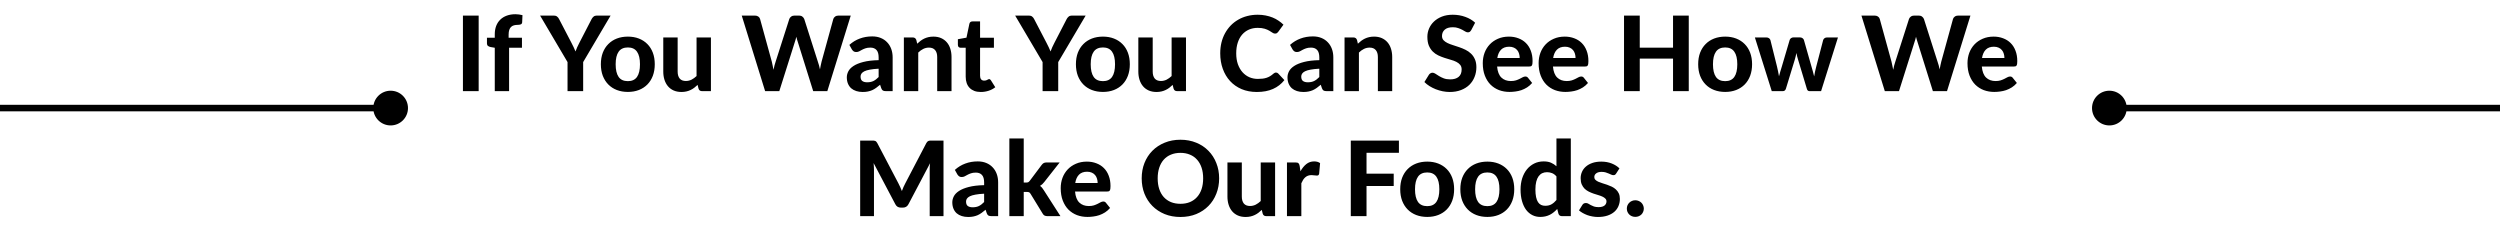 <svg width="1920" height="177" viewBox="0 0 1920 177" fill="none" xmlns="http://www.w3.org/2000/svg">
<g filter="url(#filter0_d_0_1)">
<path d="M367.613 66H355.533V7.96H367.613V66ZM379.982 66V32.68L376.782 32.12C375.955 31.96 375.275 31.667 374.742 31.24C374.235 30.813 373.982 30.2 373.982 29.4V25H379.982V22.28C379.982 19.933 380.342 17.813 381.062 15.92C381.809 14 382.862 12.387 384.222 11.08C385.582 9.747 387.249 8.72 389.222 8C391.195 7.28 393.422 6.92 395.902 6.92C396.862 6.92 397.769 6.987 398.622 7.12C399.502 7.227 400.382 7.4 401.262 7.64L401.022 13.08C400.969 13.907 400.609 14.453 399.942 14.72C399.302 14.96 398.582 15.08 397.782 15.08C396.662 15.08 395.649 15.2 394.742 15.44C393.862 15.68 393.115 16.093 392.502 16.68C391.889 17.24 391.422 18.013 391.102 19C390.782 19.96 390.622 21.16 390.622 22.6V25H400.862V32.68H390.982V66H379.982ZM447.867 43.68V66H435.867V43.68L414.787 7.96H425.347C426.387 7.96 427.214 8.213 427.827 8.72C428.467 9.2 428.974 9.827 429.347 10.6L438.867 28.88C439.507 30.107 440.08 31.253 440.587 32.32C441.12 33.387 441.587 34.453 441.987 35.52C442.36 34.453 442.787 33.387 443.267 32.32C443.774 31.227 444.334 30.08 444.947 28.88L454.387 10.6C454.707 9.96 455.187 9.36 455.827 8.8C456.467 8.24 457.294 7.96 458.307 7.96H468.947L447.867 43.68ZM482.223 24.12C485.316 24.12 488.129 24.613 490.663 25.6C493.196 26.587 495.369 28 497.183 29.84C498.996 31.653 500.396 33.867 501.383 36.48C502.369 39.093 502.863 42.04 502.863 45.32C502.863 48.6 502.369 51.56 501.383 54.2C500.396 56.813 498.996 59.04 497.183 60.88C495.369 62.72 493.196 64.133 490.663 65.12C488.129 66.107 485.316 66.6 482.223 66.6C479.103 66.6 476.263 66.107 473.703 65.12C471.169 64.133 468.996 62.72 467.183 60.88C465.369 59.04 463.956 56.813 462.943 54.2C461.956 51.56 461.463 48.6 461.463 45.32C461.463 42.04 461.956 39.093 462.943 36.48C463.956 33.867 465.369 31.653 467.183 29.84C468.996 28 471.169 26.587 473.703 25.6C476.263 24.613 479.103 24.12 482.223 24.12ZM482.223 58.32C485.369 58.32 487.703 57.24 489.223 55.08C490.743 52.893 491.503 49.653 491.503 45.36C491.503 41.093 490.743 37.88 489.223 35.72C487.703 33.533 485.369 32.44 482.223 32.44C478.996 32.44 476.623 33.533 475.103 35.72C473.583 37.88 472.823 41.093 472.823 45.36C472.823 49.653 473.583 52.893 475.103 55.08C476.623 57.24 478.996 58.32 482.223 58.32ZM545.994 24.76V66H539.194C537.781 66 536.874 65.36 536.474 64.08L535.754 61.2C534.928 62 534.074 62.733 533.194 63.4C532.314 64.067 531.368 64.64 530.354 65.12C529.368 65.6 528.288 65.973 527.114 66.24C525.968 66.507 524.714 66.64 523.354 66.64C521.114 66.64 519.114 66.253 517.354 65.48C515.621 64.707 514.168 63.627 512.994 62.24C511.821 60.853 510.928 59.2 510.314 57.28C509.701 55.36 509.394 53.253 509.394 50.96V24.76H520.434V50.96C520.434 53.253 520.954 55.04 521.994 56.32C523.061 57.573 524.634 58.2 526.714 58.2C528.261 58.2 529.714 57.867 531.074 57.2C532.434 56.507 533.728 55.573 534.954 54.4V24.76H545.994ZM653.379 7.96L635.379 66H624.539L612.659 28.04C612.472 27.507 612.285 26.92 612.099 26.28C611.912 25.64 611.739 24.96 611.579 24.24C611.419 24.96 611.245 25.64 611.059 26.28C610.872 26.92 610.685 27.507 610.499 28.04L598.499 66H587.619L569.659 7.96H579.739C580.779 7.96 581.645 8.2 582.339 8.68C583.059 9.16 583.525 9.8 583.739 10.6L592.739 43.32C592.952 44.227 593.165 45.213 593.379 46.28C593.619 47.32 593.845 48.427 594.059 49.6C594.299 48.4 594.552 47.28 594.819 46.24C595.085 45.2 595.379 44.227 595.699 43.32L606.179 10.6C606.392 9.933 606.845 9.333 607.539 8.8C608.259 8.24 609.125 7.96 610.139 7.96H613.659C614.699 7.96 615.539 8.213 616.179 8.72C616.845 9.2 617.339 9.827 617.659 10.6L628.099 43.32C628.419 44.173 628.712 45.107 628.979 46.12C629.245 47.107 629.499 48.16 629.739 49.28C629.952 48.16 630.152 47.107 630.339 46.12C630.552 45.107 630.765 44.173 630.979 43.32L639.979 10.6C640.165 9.907 640.619 9.293 641.339 8.76C642.059 8.227 642.925 7.96 643.939 7.96H653.379ZM674.792 48.76C672.099 48.893 669.859 49.133 668.072 49.48C666.285 49.8 664.859 50.227 663.792 50.76C662.752 51.293 662.005 51.907 661.552 52.6C661.125 53.267 660.912 54 660.912 54.8C660.912 56.4 661.352 57.533 662.232 58.2C663.139 58.867 664.392 59.2 665.992 59.2C667.832 59.2 669.419 58.88 670.752 58.24C672.112 57.573 673.459 56.547 674.792 55.16V48.76ZM652.312 30.48C654.739 28.293 657.419 26.667 660.352 25.6C663.285 24.507 666.459 23.96 669.872 23.96C672.325 23.96 674.512 24.36 676.432 25.16C678.379 25.96 680.019 27.08 681.352 28.52C682.712 29.933 683.752 31.627 684.472 33.6C685.192 35.573 685.552 37.733 685.552 40.08V66H680.512C679.472 66 678.672 65.853 678.112 65.56C677.579 65.267 677.139 64.653 676.792 63.72L675.912 61.08C674.872 61.987 673.859 62.787 672.872 63.48C671.912 64.173 670.912 64.76 669.872 65.24C668.832 65.693 667.712 66.04 666.512 66.28C665.339 66.52 664.019 66.64 662.552 66.64C660.739 66.64 659.085 66.4 657.592 65.92C656.099 65.44 654.805 64.733 653.712 63.8C652.645 62.84 651.819 61.653 651.232 60.24C650.645 58.827 650.352 57.2 650.352 55.36C650.352 53.84 650.739 52.32 651.512 50.8C652.285 49.28 653.605 47.907 655.472 46.68C657.365 45.427 659.872 44.4 662.992 43.6C666.139 42.773 670.072 42.307 674.792 42.2V40.08C674.792 37.493 674.245 35.6 673.152 34.4C672.059 33.173 670.485 32.56 668.432 32.56C666.912 32.56 665.645 32.747 664.632 33.12C663.619 33.467 662.725 33.853 661.952 34.28C661.205 34.68 660.499 35.067 659.832 35.44C659.165 35.787 658.392 35.96 657.512 35.96C656.739 35.96 656.085 35.773 655.552 35.4C655.045 35 654.619 34.533 654.272 34L652.312 30.48ZM704.409 29.56C705.236 28.76 706.089 28.027 706.969 27.36C707.876 26.693 708.823 26.12 709.809 25.64C710.823 25.16 711.903 24.787 713.049 24.52C714.223 24.253 715.489 24.12 716.849 24.12C719.089 24.12 721.076 24.507 722.809 25.28C724.543 26.053 725.996 27.133 727.169 28.52C728.369 29.907 729.263 31.56 729.849 33.48C730.463 35.4 730.769 37.507 730.769 39.8V66H719.769V39.8C719.769 37.507 719.236 35.733 718.169 34.48C717.103 33.2 715.529 32.56 713.449 32.56C711.903 32.56 710.449 32.893 709.089 33.56C707.729 34.227 706.436 35.16 705.209 36.36V66H694.169V24.76H700.969C702.356 24.76 703.276 25.4 703.729 26.68L704.409 29.56ZM753.253 66.64C751.386 66.64 749.733 66.373 748.293 65.84C746.853 65.28 745.64 64.493 744.653 63.48C743.666 62.467 742.92 61.24 742.413 59.8C741.906 58.36 741.653 56.733 741.653 54.92V32.68H737.773C737.186 32.68 736.68 32.493 736.253 32.12C735.853 31.747 735.653 31.187 735.653 30.44V26.12L742.253 24.92L744.493 14.24C744.786 13.04 745.6 12.44 746.933 12.44H752.693V25H763.333V32.68H752.693V54.2C752.693 55.347 752.96 56.253 753.493 56.92C754.053 57.587 754.84 57.92 755.853 57.92C756.386 57.92 756.84 57.867 757.213 57.76C757.586 57.627 757.906 57.493 758.173 57.36C758.44 57.2 758.68 57.067 758.893 56.96C759.133 56.827 759.373 56.76 759.613 56.76C759.933 56.76 760.2 56.84 760.413 57C760.626 57.133 760.84 57.373 761.053 57.72L764.373 63C762.853 64.2 761.133 65.107 759.213 65.72C757.293 66.333 755.306 66.64 753.253 66.64ZM812.711 43.68V66H800.711V43.68L779.631 7.96H790.191C791.231 7.96 792.057 8.213 792.671 8.72C793.311 9.2 793.817 9.827 794.191 10.6L803.711 28.88C804.351 30.107 804.924 31.253 805.431 32.32C805.964 33.387 806.431 34.453 806.831 35.52C807.204 34.453 807.631 33.387 808.111 32.32C808.617 31.227 809.177 30.08 809.791 28.88L819.231 10.6C819.551 9.96 820.031 9.36 820.671 8.8C821.311 8.24 822.137 7.96 823.151 7.96H833.791L812.711 43.68ZM847.066 24.12C850.16 24.12 852.973 24.613 855.506 25.6C858.04 26.587 860.213 28 862.026 29.84C863.84 31.653 865.24 33.867 866.226 36.48C867.213 39.093 867.706 42.04 867.706 45.32C867.706 48.6 867.213 51.56 866.226 54.2C865.24 56.813 863.84 59.04 862.026 60.88C860.213 62.72 858.04 64.133 855.506 65.12C852.973 66.107 850.16 66.6 847.066 66.6C843.946 66.6 841.106 66.107 838.546 65.12C836.013 64.133 833.84 62.72 832.026 60.88C830.213 59.04 828.8 56.813 827.786 54.2C826.8 51.56 826.306 48.6 826.306 45.32C826.306 42.04 826.8 39.093 827.786 36.48C828.8 33.867 830.213 31.653 832.026 29.84C833.84 28 836.013 26.587 838.546 25.6C841.106 24.613 843.946 24.12 847.066 24.12ZM847.066 58.32C850.213 58.32 852.546 57.24 854.066 55.08C855.586 52.893 856.346 49.653 856.346 45.36C856.346 41.093 855.586 37.88 854.066 35.72C852.546 33.533 850.213 32.44 847.066 32.44C843.84 32.44 841.466 33.533 839.946 35.72C838.426 37.88 837.666 41.093 837.666 45.36C837.666 49.653 838.426 52.893 839.946 55.08C841.466 57.24 843.84 58.32 847.066 58.32ZM910.838 24.76V66H904.038C902.625 66 901.718 65.36 901.318 64.08L900.598 61.2C899.771 62 898.918 62.733 898.038 63.4C897.158 64.067 896.211 64.64 895.198 65.12C894.211 65.6 893.131 65.973 891.958 66.24C890.811 66.507 889.558 66.64 888.198 66.64C885.958 66.64 883.958 66.253 882.198 65.48C880.465 64.707 879.011 63.627 877.838 62.24C876.665 60.853 875.771 59.2 875.158 57.28C874.545 55.36 874.238 53.253 874.238 50.96V24.76H885.278V50.96C885.278 53.253 885.798 55.04 886.838 56.32C887.905 57.573 889.478 58.2 891.558 58.2C893.105 58.2 894.558 57.867 895.918 57.2C897.278 56.507 898.571 55.573 899.798 54.4V24.76H910.838ZM979.975 51.72C980.642 51.72 981.202 51.96 981.655 52.44L986.415 57.52C984.068 60.507 981.148 62.773 977.655 64.32C974.188 65.867 970.055 66.64 965.255 66.64C960.908 66.64 957.002 65.907 953.535 64.44C950.068 62.947 947.122 60.88 944.695 58.24C942.268 55.6 940.402 52.467 939.095 48.84C937.788 45.213 937.135 41.253 937.135 36.96C937.135 34.08 937.442 31.347 938.055 28.76C938.695 26.147 939.615 23.747 940.815 21.56C942.015 19.373 943.455 17.4 945.135 15.64C946.842 13.88 948.762 12.387 950.895 11.16C953.028 9.907 955.348 8.96 957.855 8.32C960.388 7.653 963.082 7.32 965.935 7.32C968.068 7.32 970.082 7.507 971.975 7.88C973.895 8.253 975.682 8.773 977.335 9.44C978.988 10.107 980.508 10.92 981.895 11.88C983.308 12.813 984.575 13.84 985.695 14.96L981.655 20.48C981.415 20.827 981.108 21.133 980.735 21.4C980.362 21.667 979.855 21.8 979.215 21.8C978.575 21.8 977.922 21.573 977.255 21.12C976.615 20.667 975.815 20.16 974.855 19.6C973.922 19.04 972.735 18.533 971.295 18.08C969.882 17.627 968.082 17.4 965.895 17.4C963.468 17.4 961.242 17.84 959.215 18.72C957.188 19.6 955.442 20.88 953.975 22.56C952.535 24.213 951.415 26.253 950.615 28.68C949.815 31.107 949.415 33.867 949.415 36.96C949.415 40.08 949.842 42.867 950.695 45.32C951.575 47.747 952.762 49.8 954.255 51.48C955.775 53.16 957.535 54.44 959.535 55.32C961.562 56.173 963.722 56.6 966.015 56.6C967.375 56.6 968.602 56.533 969.695 56.4C970.815 56.267 971.842 56.04 972.775 55.72C973.735 55.4 974.628 54.987 975.455 54.48C976.308 53.973 977.162 53.333 978.015 52.56C978.308 52.32 978.615 52.12 978.935 51.96C979.255 51.8 979.602 51.72 979.975 51.72ZM1013.23 48.76C1010.54 48.893 1008.3 49.133 1006.51 49.48C1004.72 49.8 1003.3 50.227 1002.23 50.76C1001.19 51.293 1000.44 51.907 999.989 52.6C999.563 53.267 999.349 54 999.349 54.8C999.349 56.4 999.789 57.533 1000.67 58.2C1001.58 58.867 1002.83 59.2 1004.43 59.2C1006.27 59.2 1007.86 58.88 1009.19 58.24C1010.55 57.573 1011.9 56.547 1013.23 55.16V48.76ZM990.749 30.48C993.176 28.293 995.856 26.667 998.789 25.6C1001.72 24.507 1004.9 23.96 1008.31 23.96C1010.76 23.96 1012.95 24.36 1014.87 25.16C1016.82 25.96 1018.46 27.08 1019.79 28.52C1021.15 29.933 1022.19 31.627 1022.91 33.6C1023.63 35.573 1023.99 37.733 1023.99 40.08V66H1018.95C1017.91 66 1017.11 65.853 1016.55 65.56C1016.02 65.267 1015.58 64.653 1015.23 63.72L1014.35 61.08C1013.31 61.987 1012.3 62.787 1011.31 63.48C1010.35 64.173 1009.35 64.76 1008.31 65.24C1007.27 65.693 1006.15 66.04 1004.95 66.28C1003.78 66.52 1002.46 66.64 1000.99 66.64C999.176 66.64 997.523 66.4 996.029 65.92C994.536 65.44 993.243 64.733 992.149 63.8C991.083 62.84 990.256 61.653 989.669 60.24C989.083 58.827 988.789 57.2 988.789 55.36C988.789 53.84 989.176 52.32 989.949 50.8C990.723 49.28 992.043 47.907 993.909 46.68C995.803 45.427 998.309 44.4 1001.43 43.6C1004.58 42.773 1008.51 42.307 1013.23 42.2V40.08C1013.23 37.493 1012.68 35.6 1011.59 34.4C1010.5 33.173 1008.92 32.56 1006.87 32.56C1005.35 32.56 1004.08 32.747 1003.07 33.12C1002.06 33.467 1001.16 33.853 1000.39 34.28C999.643 34.68 998.936 35.067 998.269 35.44C997.603 35.787 996.829 35.96 995.949 35.96C995.176 35.96 994.523 35.773 993.989 35.4C993.483 35 993.056 34.533 992.709 34L990.749 30.48ZM1042.85 29.56C1043.67 28.76 1044.53 28.027 1045.41 27.36C1046.31 26.693 1047.26 26.12 1048.25 25.64C1049.26 25.16 1050.34 24.787 1051.49 24.52C1052.66 24.253 1053.93 24.12 1055.29 24.12C1057.53 24.12 1059.51 24.507 1061.25 25.28C1062.98 26.053 1064.43 27.133 1065.61 28.52C1066.81 29.907 1067.7 31.56 1068.29 33.48C1068.9 35.4 1069.21 37.507 1069.21 39.8V66H1058.21V39.8C1058.21 37.507 1057.67 35.733 1056.61 34.48C1055.54 33.2 1053.97 32.56 1051.89 32.56C1050.34 32.56 1048.89 32.893 1047.53 33.56C1046.17 34.227 1044.87 35.16 1043.65 36.36V66H1032.61V24.76H1039.41C1040.79 24.76 1041.71 25.4 1042.17 26.68L1042.85 29.56ZM1129.94 19.08C1129.57 19.693 1129.18 20.147 1128.78 20.44C1128.41 20.707 1127.92 20.84 1127.3 20.84C1126.72 20.84 1126.08 20.64 1125.38 20.24C1124.72 19.813 1123.93 19.36 1123.02 18.88C1122.12 18.4 1121.08 17.96 1119.9 17.56C1118.73 17.133 1117.36 16.92 1115.78 16.92C1113.01 16.92 1110.93 17.547 1109.54 18.8C1108.16 20.027 1107.46 21.64 1107.46 23.64C1107.46 24.92 1107.84 25.987 1108.58 26.84C1109.36 27.667 1110.36 28.387 1111.58 29C1112.84 29.613 1114.25 30.16 1115.82 30.64C1117.4 31.12 1119.01 31.653 1120.66 32.24C1122.32 32.8 1123.93 33.467 1125.5 34.24C1127.08 35.013 1128.48 35.987 1129.7 37.16C1130.96 38.333 1131.96 39.773 1132.7 41.48C1133.48 43.16 1133.86 45.213 1133.86 47.64C1133.86 50.28 1133.4 52.76 1132.46 55.08C1131.56 57.373 1130.24 59.387 1128.5 61.12C1126.77 62.827 1124.62 64.173 1122.06 65.16C1119.53 66.147 1116.65 66.64 1113.42 66.64C1111.58 66.64 1109.74 66.453 1107.9 66.08C1106.09 65.707 1104.33 65.187 1102.62 64.52C1100.94 63.853 1099.36 63.053 1097.86 62.12C1096.37 61.187 1095.06 60.147 1093.94 59L1097.46 53.32C1097.76 52.893 1098.14 52.547 1098.62 52.28C1099.1 51.987 1099.61 51.84 1100.14 51.84C1100.86 51.84 1101.62 52.107 1102.42 52.64C1103.22 53.173 1104.14 53.76 1105.18 54.4C1106.22 55.04 1107.42 55.627 1108.78 56.16C1110.17 56.693 1111.82 56.96 1113.74 56.96C1116.54 56.96 1118.7 56.32 1120.22 55.04C1121.77 53.76 1122.54 51.853 1122.54 49.32C1122.54 47.853 1122.16 46.667 1121.38 45.76C1120.64 44.853 1119.65 44.093 1118.42 43.48C1117.2 42.867 1115.8 42.347 1114.22 41.92C1112.65 41.467 1111.04 40.973 1109.38 40.44C1107.73 39.907 1106.12 39.267 1104.54 38.52C1102.97 37.773 1101.57 36.787 1100.34 35.56C1099.12 34.333 1098.12 32.813 1097.34 31C1096.6 29.187 1096.22 26.933 1096.22 24.24C1096.22 22.08 1096.65 19.987 1097.5 17.96C1098.36 15.933 1099.61 14.133 1101.26 12.56C1102.92 10.987 1104.94 9.72 1107.34 8.76C1109.77 7.8 1112.54 7.32 1115.66 7.32C1119.16 7.32 1122.38 7.867 1125.34 8.96C1128.33 10.027 1130.85 11.52 1132.9 13.44L1129.94 19.08ZM1167.13 40.52C1167.13 39.373 1166.97 38.28 1166.65 37.24C1166.35 36.2 1165.87 35.28 1165.21 34.48C1164.54 33.68 1163.7 33.053 1162.69 32.6C1161.67 32.12 1160.46 31.88 1159.05 31.88C1156.41 31.88 1154.34 32.627 1152.85 34.12C1151.35 35.613 1150.38 37.747 1149.93 40.52H1167.13ZM1149.77 47.08C1150.11 50.947 1151.21 53.773 1153.05 55.56C1154.91 57.347 1157.34 58.24 1160.33 58.24C1161.85 58.24 1163.15 58.067 1164.25 57.72C1165.37 57.347 1166.34 56.947 1167.17 56.52C1168.02 56.067 1168.78 55.667 1169.45 55.32C1170.14 54.947 1170.82 54.76 1171.49 54.76C1172.34 54.76 1173.01 55.08 1173.49 55.72L1176.69 59.72C1175.51 61.08 1174.22 62.213 1172.81 63.12C1171.39 64 1169.93 64.707 1168.41 65.24C1166.89 65.747 1165.35 66.093 1163.81 66.28C1162.26 66.493 1160.77 66.6 1159.33 66.6C1156.45 66.6 1153.75 66.133 1151.25 65.2C1148.77 64.24 1146.59 62.84 1144.73 61C1142.89 59.133 1141.43 56.827 1140.37 54.08C1139.3 51.333 1138.77 48.147 1138.77 44.52C1138.77 41.72 1139.22 39.08 1140.13 36.6C1141.06 34.12 1142.39 31.96 1144.13 30.12C1145.86 28.28 1147.97 26.827 1150.45 25.76C1152.93 24.667 1155.73 24.12 1158.85 24.12C1161.49 24.12 1163.91 24.547 1166.13 25.4C1168.37 26.227 1170.29 27.44 1171.89 29.04C1173.51 30.64 1174.77 32.613 1175.65 34.96C1176.55 37.28 1177.01 39.933 1177.01 42.92C1177.01 43.747 1176.97 44.427 1176.89 44.96C1176.81 45.493 1176.67 45.92 1176.49 46.24C1176.3 46.56 1176.05 46.787 1175.73 46.92C1175.41 47.027 1174.99 47.08 1174.49 47.08H1149.77ZM1210.02 40.52C1210.02 39.373 1209.86 38.28 1209.54 37.24C1209.24 36.2 1208.76 35.28 1208.1 34.48C1207.43 33.68 1206.59 33.053 1205.58 32.6C1204.56 32.12 1203.35 31.88 1201.94 31.88C1199.3 31.88 1197.23 32.627 1195.74 34.12C1194.24 35.613 1193.27 37.747 1192.82 40.52H1210.02ZM1192.66 47.08C1193 50.947 1194.1 53.773 1195.94 55.56C1197.8 57.347 1200.23 58.24 1203.22 58.24C1204.74 58.24 1206.04 58.067 1207.14 57.72C1208.26 57.347 1209.23 56.947 1210.06 56.52C1210.91 56.067 1211.67 55.667 1212.34 55.32C1213.03 54.947 1213.71 54.76 1214.38 54.76C1215.23 54.76 1215.9 55.08 1216.38 55.72L1219.58 59.72C1218.4 61.08 1217.11 62.213 1215.7 63.12C1214.28 64 1212.82 64.707 1211.3 65.24C1209.78 65.747 1208.24 66.093 1206.7 66.28C1205.15 66.493 1203.66 66.6 1202.22 66.6C1199.34 66.6 1196.64 66.133 1194.14 65.2C1191.66 64.24 1189.48 62.84 1187.62 61C1185.78 59.133 1184.32 56.827 1183.26 54.08C1182.19 51.333 1181.66 48.147 1181.66 44.52C1181.66 41.72 1182.11 39.08 1183.02 36.6C1183.95 34.12 1185.28 31.96 1187.02 30.12C1188.75 28.28 1190.86 26.827 1193.34 25.76C1195.82 24.667 1198.62 24.12 1201.74 24.12C1204.38 24.12 1206.8 24.547 1209.02 25.4C1211.26 26.227 1213.18 27.44 1214.78 29.04C1216.4 30.64 1217.66 32.613 1218.54 34.96C1219.44 37.28 1219.9 39.933 1219.9 42.92C1219.9 43.747 1219.86 44.427 1219.78 44.96C1219.7 45.493 1219.56 45.92 1219.38 46.24C1219.19 46.56 1218.94 46.787 1218.62 46.92C1218.3 47.027 1217.88 47.08 1217.38 47.08H1192.66ZM1296.97 7.96V66H1284.89V41H1259.33V66H1247.25V7.96H1259.33V32.6H1284.89V7.96H1296.97ZM1324.96 24.12C1328.05 24.12 1330.86 24.613 1333.4 25.6C1335.93 26.587 1338.1 28 1339.92 29.84C1341.73 31.653 1343.13 33.867 1344.12 36.48C1345.1 39.093 1345.6 42.04 1345.6 45.32C1345.6 48.6 1345.1 51.56 1344.12 54.2C1343.13 56.813 1341.73 59.04 1339.92 60.88C1338.1 62.72 1335.93 64.133 1333.4 65.12C1330.86 66.107 1328.05 66.6 1324.96 66.6C1321.84 66.6 1319 66.107 1316.44 65.12C1313.9 64.133 1311.73 62.72 1309.92 60.88C1308.1 59.04 1306.69 56.813 1305.68 54.2C1304.69 51.56 1304.2 48.6 1304.2 45.32C1304.2 42.04 1304.69 39.093 1305.68 36.48C1306.69 33.867 1308.1 31.653 1309.92 29.84C1311.73 28 1313.9 26.587 1316.44 25.6C1319 24.613 1321.84 24.12 1324.96 24.12ZM1324.96 58.32C1328.1 58.32 1330.44 57.24 1331.96 55.08C1333.48 52.893 1334.24 49.653 1334.24 45.36C1334.24 41.093 1333.48 37.88 1331.96 35.72C1330.44 33.533 1328.1 32.44 1324.96 32.44C1321.73 32.44 1319.36 33.533 1317.84 35.72C1316.32 37.88 1315.56 41.093 1315.56 45.36C1315.56 49.653 1316.32 52.893 1317.84 55.08C1319.36 57.24 1321.73 58.32 1324.96 58.32ZM1411.55 24.76L1398.59 66H1389.67C1389.21 66 1388.8 65.853 1388.43 65.56C1388.08 65.267 1387.81 64.773 1387.63 64.08L1380.91 41.76C1380.64 40.907 1380.4 40.067 1380.19 39.24C1380 38.387 1379.83 37.533 1379.67 36.68C1379.48 37.533 1379.28 38.4 1379.07 39.28C1378.88 40.133 1378.65 40.987 1378.39 41.84L1371.59 64.08C1371.21 65.36 1370.41 66 1369.19 66H1360.71L1347.75 24.76H1356.55C1357.35 24.76 1358.01 24.947 1358.55 25.32C1359.11 25.693 1359.48 26.173 1359.67 26.76L1364.75 47.16C1365.07 48.467 1365.35 49.733 1365.59 50.96C1365.83 52.187 1366.05 53.4 1366.27 54.6C1366.59 53.4 1366.92 52.187 1367.27 50.96C1367.64 49.733 1368.03 48.467 1368.43 47.16L1374.47 26.68C1374.65 26.12 1375.01 25.653 1375.55 25.28C1376.08 24.907 1376.71 24.72 1377.43 24.72H1382.31C1383.08 24.72 1383.73 24.907 1384.27 25.28C1384.83 25.653 1385.2 26.12 1385.39 26.68L1391.23 47.16C1391.6 48.44 1391.96 49.707 1392.31 50.96C1392.65 52.187 1392.97 53.427 1393.27 54.68C1393.48 53.453 1393.71 52.227 1393.95 51C1394.21 49.747 1394.52 48.467 1394.87 47.16L1400.19 26.76C1400.37 26.173 1400.73 25.693 1401.27 25.32C1401.8 24.947 1402.43 24.76 1403.15 24.76H1411.55ZM1513.3 7.96L1495.3 66H1484.46L1472.58 28.04C1472.39 27.507 1472.21 26.92 1472.02 26.28C1471.83 25.64 1471.66 24.96 1471.5 24.24C1471.34 24.96 1471.17 25.64 1470.98 26.28C1470.79 26.92 1470.61 27.507 1470.42 28.04L1458.42 66H1447.54L1429.58 7.96H1439.66C1440.7 7.96 1441.57 8.2 1442.26 8.68C1442.98 9.16 1443.45 9.8 1443.66 10.6L1452.66 43.32C1452.87 44.227 1453.09 45.213 1453.3 46.28C1453.54 47.32 1453.77 48.427 1453.98 49.6C1454.22 48.4 1454.47 47.28 1454.74 46.24C1455.01 45.2 1455.3 44.227 1455.62 43.32L1466.1 10.6C1466.31 9.933 1466.77 9.333 1467.46 8.8C1468.18 8.24 1469.05 7.96 1470.06 7.96H1473.58C1474.62 7.96 1475.46 8.213 1476.1 8.72C1476.77 9.2 1477.26 9.827 1477.58 10.6L1488.02 43.32C1488.34 44.173 1488.63 45.107 1488.9 46.12C1489.17 47.107 1489.42 48.16 1489.66 49.28C1489.87 48.16 1490.07 47.107 1490.26 46.12C1490.47 45.107 1490.69 44.173 1490.9 43.32L1499.9 10.6C1500.09 9.907 1500.54 9.293 1501.26 8.76C1501.98 8.227 1502.85 7.96 1503.86 7.96H1513.3ZM1539.39 40.52C1539.39 39.373 1539.23 38.28 1538.91 37.24C1538.62 36.2 1538.14 35.28 1537.47 34.48C1536.81 33.68 1535.97 33.053 1534.95 32.6C1533.94 32.12 1532.73 31.88 1531.31 31.88C1528.67 31.88 1526.61 32.627 1525.11 34.12C1523.62 35.613 1522.65 37.747 1522.19 40.52H1539.39ZM1522.03 47.08C1522.38 50.947 1523.47 53.773 1525.31 55.56C1527.18 57.347 1529.61 58.24 1532.59 58.24C1534.11 58.24 1535.42 58.067 1536.51 57.72C1537.63 57.347 1538.61 56.947 1539.43 56.52C1540.29 56.067 1541.05 55.667 1541.71 55.32C1542.41 54.947 1543.09 54.76 1543.75 54.76C1544.61 54.76 1545.27 55.08 1545.75 55.72L1548.95 59.72C1547.78 61.08 1546.49 62.213 1545.07 63.12C1543.66 64 1542.19 64.707 1540.67 65.24C1539.15 65.747 1537.62 66.093 1536.07 66.28C1534.53 66.493 1533.03 66.6 1531.59 66.6C1528.71 66.6 1526.02 66.133 1523.51 65.2C1521.03 64.24 1518.86 62.84 1516.99 61C1515.15 59.133 1513.7 56.827 1512.63 54.08C1511.57 51.333 1511.03 48.147 1511.03 44.52C1511.03 41.72 1511.49 39.08 1512.39 36.6C1513.33 34.12 1514.66 31.96 1516.39 30.12C1518.13 28.28 1520.23 26.827 1522.71 25.76C1525.19 24.667 1527.99 24.12 1531.11 24.12C1533.75 24.12 1536.18 24.547 1538.39 25.4C1540.63 26.227 1542.55 27.44 1544.15 29.04C1545.78 30.64 1547.03 32.613 1547.91 34.96C1548.82 37.28 1549.27 39.933 1549.27 42.92C1549.27 43.747 1549.23 44.427 1549.15 44.96C1549.07 45.493 1548.94 45.92 1548.75 46.24C1548.57 46.56 1548.31 46.787 1547.99 46.92C1547.67 47.027 1547.26 47.08 1546.75 47.08H1522.03ZM724.611 103.96V162H714.011V126.36C714.011 125.613 714.025 124.813 714.051 123.96C714.105 123.107 714.185 122.24 714.291 121.36L697.691 152.84C696.785 154.573 695.385 155.44 693.491 155.44H691.811C690.878 155.44 690.051 155.227 689.331 154.8C688.611 154.347 688.038 153.693 687.611 152.84L670.931 121.24C671.011 122.173 671.078 123.08 671.131 123.96C671.185 124.813 671.211 125.613 671.211 126.36V162H660.611V103.96H669.731C670.238 103.96 670.691 103.973 671.091 104C671.491 104.027 671.838 104.107 672.131 104.24C672.451 104.347 672.731 104.533 672.971 104.8C673.238 105.04 673.491 105.387 673.731 105.84L689.971 136.8C690.478 137.733 690.945 138.693 691.371 139.68C691.825 140.667 692.251 141.68 692.651 142.72C693.051 141.653 693.465 140.613 693.891 139.6C694.345 138.587 694.825 137.613 695.331 136.68L711.451 105.84C711.691 105.387 711.945 105.04 712.211 104.8C712.478 104.533 712.758 104.347 713.051 104.24C713.371 104.107 713.718 104.027 714.091 104C714.491 103.973 714.958 103.96 715.491 103.96H724.611ZM755.808 144.76C753.114 144.893 750.874 145.133 749.088 145.48C747.301 145.8 745.874 146.227 744.808 146.76C743.768 147.293 743.021 147.907 742.568 148.6C742.141 149.267 741.928 150 741.928 150.8C741.928 152.4 742.368 153.533 743.248 154.2C744.154 154.867 745.408 155.2 747.008 155.2C748.848 155.2 750.434 154.88 751.768 154.24C753.128 153.573 754.474 152.547 755.808 151.16V144.76ZM733.328 126.48C735.754 124.293 738.434 122.667 741.368 121.6C744.301 120.507 747.474 119.96 750.888 119.96C753.341 119.96 755.528 120.36 757.448 121.16C759.394 121.96 761.034 123.08 762.368 124.52C763.728 125.933 764.768 127.627 765.488 129.6C766.208 131.573 766.568 133.733 766.568 136.08V162H761.528C760.488 162 759.688 161.853 759.128 161.56C758.594 161.267 758.154 160.653 757.808 159.72L756.928 157.08C755.888 157.987 754.874 158.787 753.888 159.48C752.928 160.173 751.928 160.76 750.888 161.24C749.848 161.693 748.728 162.04 747.528 162.28C746.354 162.52 745.034 162.64 743.568 162.64C741.754 162.64 740.101 162.4 738.608 161.92C737.114 161.44 735.821 160.733 734.728 159.8C733.661 158.84 732.834 157.653 732.248 156.24C731.661 154.827 731.368 153.2 731.368 151.36C731.368 149.84 731.754 148.32 732.528 146.8C733.301 145.28 734.621 143.907 736.488 142.68C738.381 141.427 740.888 140.4 744.008 139.6C747.154 138.773 751.088 138.307 755.808 138.2V136.08C755.808 133.493 755.261 131.6 754.168 130.4C753.074 129.173 751.501 128.56 749.448 128.56C747.928 128.56 746.661 128.747 745.648 129.12C744.634 129.467 743.741 129.853 742.968 130.28C742.221 130.68 741.514 131.067 740.848 131.44C740.181 131.787 739.408 131.96 738.528 131.96C737.754 131.96 737.101 131.773 736.568 131.4C736.061 131 735.634 130.533 735.288 130L733.328 126.48ZM786.225 102.36V136.2H788.065C788.758 136.2 789.305 136.107 789.705 135.92C790.105 135.707 790.505 135.333 790.905 134.8L800.025 122.64C800.478 122.027 800.985 121.56 801.545 121.24C802.132 120.92 802.865 120.76 803.745 120.76H813.825L801.985 135.8C801.052 137.053 799.972 138.04 798.745 138.76C799.358 139.187 799.892 139.68 800.345 140.24C800.798 140.8 801.238 141.427 801.665 142.12L814.425 162H804.505C803.652 162 802.918 161.867 802.305 161.6C801.692 161.307 801.185 160.8 800.785 160.08L791.505 144.92C791.132 144.28 790.745 143.867 790.345 143.68C789.945 143.493 789.345 143.4 788.545 143.4H786.225V162H775.185V102.36H786.225ZM842.986 136.52C842.986 135.373 842.826 134.28 842.506 133.24C842.212 132.2 841.732 131.28 841.066 130.48C840.399 129.68 839.559 129.053 838.546 128.6C837.532 128.12 836.319 127.88 834.906 127.88C832.266 127.88 830.199 128.627 828.706 130.12C827.212 131.613 826.239 133.747 825.786 136.52H842.986ZM825.626 143.08C825.972 146.947 827.066 149.773 828.906 151.56C830.772 153.347 833.199 154.24 836.186 154.24C837.706 154.24 839.012 154.067 840.106 153.72C841.226 153.347 842.199 152.947 843.026 152.52C843.879 152.067 844.639 151.667 845.306 151.32C845.999 150.947 846.679 150.76 847.346 150.76C848.199 150.76 848.866 151.08 849.346 151.72L852.546 155.72C851.372 157.08 850.079 158.213 848.666 159.12C847.252 160 845.786 160.707 844.266 161.24C842.746 161.747 841.212 162.093 839.666 162.28C838.119 162.493 836.626 162.6 835.186 162.6C832.306 162.6 829.612 162.133 827.106 161.2C824.626 160.24 822.452 158.84 820.586 157C818.746 155.133 817.292 152.827 816.226 150.08C815.159 147.333 814.626 144.147 814.626 140.52C814.626 137.72 815.079 135.08 815.986 132.6C816.919 130.12 818.252 127.96 819.986 126.12C821.719 124.28 823.826 122.827 826.306 121.76C828.786 120.667 831.586 120.12 834.706 120.12C837.346 120.12 839.772 120.547 841.986 121.4C844.226 122.227 846.146 123.44 847.746 125.04C849.372 126.64 850.626 128.613 851.506 130.96C852.412 133.28 852.866 135.933 852.866 138.92C852.866 139.747 852.826 140.427 852.746 140.96C852.666 141.493 852.532 141.92 852.346 142.24C852.159 142.56 851.906 142.787 851.586 142.92C851.266 143.027 850.852 143.08 850.346 143.08H825.626ZM936.301 132.96C936.301 137.2 935.581 141.133 934.141 144.76C932.727 148.387 930.714 151.52 928.101 154.16C925.514 156.8 922.394 158.88 918.741 160.4C915.087 161.893 911.034 162.64 906.581 162.64C902.127 162.64 898.074 161.893 894.421 160.4C890.767 158.88 887.634 156.8 885.021 154.16C882.407 151.52 880.381 148.387 878.941 144.76C877.527 141.133 876.821 137.2 876.821 132.96C876.821 128.72 877.527 124.8 878.941 121.2C880.381 117.573 882.407 114.44 885.021 111.8C887.634 109.16 890.767 107.093 894.421 105.6C898.074 104.08 902.127 103.32 906.581 103.32C911.034 103.32 915.087 104.08 918.741 105.6C922.394 107.093 925.514 109.173 928.101 111.84C930.714 114.48 932.727 117.613 934.141 121.24C935.581 124.84 936.301 128.747 936.301 132.96ZM924.021 132.96C924.021 129.92 923.621 127.2 922.821 124.8C922.021 122.373 920.861 120.32 919.341 118.64C917.847 116.933 916.021 115.64 913.861 114.76C911.727 113.853 909.301 113.4 906.581 113.4C903.861 113.4 901.421 113.853 899.261 114.76C897.101 115.64 895.261 116.933 893.741 118.64C892.247 120.32 891.101 122.373 890.301 124.8C889.501 127.2 889.101 129.92 889.101 132.96C889.101 136.027 889.501 138.773 890.301 141.2C891.101 143.6 892.247 145.64 893.741 147.32C895.261 149 897.101 150.293 899.261 151.2C901.421 152.08 903.861 152.52 906.581 152.52C909.301 152.52 911.727 152.08 913.861 151.2C916.021 150.293 917.847 149 919.341 147.32C920.861 145.64 922.021 143.6 922.821 141.2C923.621 138.773 924.021 136.027 924.021 132.96ZM979.276 120.76V162H972.476C971.062 162 970.156 161.36 969.756 160.08L969.036 157.2C968.209 158 967.356 158.733 966.476 159.4C965.596 160.067 964.649 160.64 963.636 161.12C962.649 161.6 961.569 161.973 960.396 162.24C959.249 162.507 957.996 162.64 956.636 162.64C954.396 162.64 952.396 162.253 950.636 161.48C948.902 160.707 947.449 159.627 946.276 158.24C945.102 156.853 944.209 155.2 943.596 153.28C942.982 151.36 942.676 149.253 942.676 146.96V120.76H953.716V146.96C953.716 149.253 954.236 151.04 955.276 152.32C956.342 153.573 957.916 154.2 959.996 154.2C961.542 154.2 962.996 153.867 964.356 153.2C965.716 152.507 967.009 151.573 968.236 150.4V120.76H979.276ZM998.748 127.56C1000.05 125.213 1001.56 123.36 1003.27 122C1004.97 120.64 1006.97 119.96 1009.27 119.96C1011.13 119.96 1012.65 120.4 1013.83 121.28L1013.11 129.44C1012.97 129.973 1012.76 130.347 1012.47 130.56C1012.2 130.747 1011.83 130.84 1011.35 130.84C1010.92 130.84 1010.31 130.787 1009.51 130.68C1008.71 130.547 1007.96 130.48 1007.27 130.48C1006.25 130.48 1005.35 130.627 1004.55 130.92C1003.77 131.213 1003.08 131.627 1002.47 132.16C1001.85 132.693 1001.29 133.347 1000.79 134.12C1000.31 134.893 999.855 135.773 999.428 136.76V162H988.388V120.76H994.908C996.028 120.76 996.801 120.96 997.228 121.36C997.655 121.76 997.961 122.453 998.148 123.44L998.748 127.56ZM1049.49 113.36V129.4H1070.37V138.84H1049.49V162H1037.41V103.96H1074.37V113.36H1049.49ZM1096.13 120.12C1099.22 120.12 1102.04 120.613 1104.57 121.6C1107.1 122.587 1109.28 124 1111.09 125.84C1112.9 127.653 1114.3 129.867 1115.29 132.48C1116.28 135.093 1116.77 138.04 1116.77 141.32C1116.77 144.6 1116.28 147.56 1115.29 150.2C1114.3 152.813 1112.9 155.04 1111.09 156.88C1109.28 158.72 1107.1 160.133 1104.57 161.12C1102.04 162.107 1099.22 162.6 1096.13 162.6C1093.01 162.6 1090.17 162.107 1087.61 161.12C1085.08 160.133 1082.9 158.72 1081.09 156.88C1079.28 155.04 1077.86 152.813 1076.85 150.2C1075.86 147.56 1075.37 144.6 1075.37 141.32C1075.37 138.04 1075.86 135.093 1076.85 132.48C1077.86 129.867 1079.28 127.653 1081.09 125.84C1082.9 124 1085.08 122.587 1087.61 121.6C1090.17 120.613 1093.01 120.12 1096.13 120.12ZM1096.13 154.32C1099.28 154.32 1101.61 153.24 1103.13 151.08C1104.65 148.893 1105.41 145.653 1105.41 141.36C1105.41 137.093 1104.65 133.88 1103.13 131.72C1101.61 129.533 1099.28 128.44 1096.13 128.44C1092.9 128.44 1090.53 129.533 1089.01 131.72C1087.49 133.88 1086.73 137.093 1086.73 141.36C1086.73 145.653 1087.49 148.893 1089.01 151.08C1090.53 153.24 1092.9 154.32 1096.13 154.32ZM1142.3 120.12C1145.39 120.12 1148.21 120.613 1150.74 121.6C1153.27 122.587 1155.45 124 1157.26 125.84C1159.07 127.653 1160.47 129.867 1161.46 132.48C1162.45 135.093 1162.94 138.04 1162.94 141.32C1162.94 144.6 1162.45 147.56 1161.46 150.2C1160.47 152.813 1159.07 155.04 1157.26 156.88C1155.45 158.72 1153.27 160.133 1150.74 161.12C1148.21 162.107 1145.39 162.6 1142.3 162.6C1139.18 162.6 1136.34 162.107 1133.78 161.12C1131.25 160.133 1129.07 158.72 1127.26 156.88C1125.45 155.04 1124.03 152.813 1123.02 150.2C1122.03 147.56 1121.54 144.6 1121.54 141.32C1121.54 138.04 1122.03 135.093 1123.02 132.48C1124.03 129.867 1125.45 127.653 1127.26 125.84C1129.07 124 1131.25 122.587 1133.78 121.6C1136.34 120.613 1139.18 120.12 1142.3 120.12ZM1142.3 154.32C1145.45 154.32 1147.78 153.24 1149.3 151.08C1150.82 148.893 1151.58 145.653 1151.58 141.36C1151.58 137.093 1150.82 133.88 1149.3 131.72C1147.78 129.533 1145.45 128.44 1142.3 128.44C1139.07 128.44 1136.7 129.533 1135.18 131.72C1133.66 133.88 1132.9 137.093 1132.9 141.36C1132.9 145.653 1133.66 148.893 1135.18 151.08C1136.7 153.24 1139.07 154.32 1142.3 154.32ZM1195.35 131.48C1194.31 130.28 1193.18 129.44 1191.95 128.96C1190.75 128.48 1189.47 128.24 1188.11 128.24C1186.78 128.24 1185.57 128.493 1184.47 129C1183.38 129.507 1182.43 130.307 1181.63 131.4C1180.86 132.467 1180.26 133.84 1179.83 135.52C1179.41 137.2 1179.19 139.2 1179.19 141.52C1179.19 143.813 1179.37 145.76 1179.71 147.36C1180.06 148.96 1180.55 150.253 1181.19 151.24C1181.86 152.227 1182.66 152.947 1183.59 153.4C1184.53 153.827 1185.57 154.04 1186.71 154.04C1188.66 154.04 1190.29 153.653 1191.59 152.88C1192.93 152.107 1194.18 151.013 1195.35 149.6V131.48ZM1206.39 102.36V162H1199.59C1198.18 162 1197.27 161.36 1196.87 160.08L1195.95 156.48C1195.13 157.387 1194.25 158.213 1193.31 158.96C1192.41 159.707 1191.42 160.36 1190.35 160.92C1189.29 161.453 1188.14 161.867 1186.91 162.16C1185.69 162.453 1184.35 162.6 1182.91 162.6C1180.7 162.6 1178.67 162.133 1176.83 161.2C1174.99 160.267 1173.39 158.907 1172.03 157.12C1170.7 155.307 1169.66 153.093 1168.91 150.48C1168.17 147.867 1167.79 144.88 1167.79 141.52C1167.79 138.453 1168.21 135.6 1169.03 132.96C1169.89 130.32 1171.09 128.04 1172.63 126.12C1174.18 124.2 1176.05 122.693 1178.23 121.6C1180.42 120.507 1182.85 119.96 1185.51 119.96C1187.75 119.96 1189.63 120.293 1191.15 120.96C1192.7 121.627 1194.1 122.533 1195.35 123.68V102.36H1206.39ZM1241.22 129.24C1240.92 129.693 1240.62 130.027 1240.3 130.24C1240 130.427 1239.59 130.52 1239.06 130.52C1238.52 130.52 1237.98 130.387 1237.42 130.12C1236.86 129.853 1236.23 129.573 1235.54 129.28C1234.84 128.96 1234.04 128.667 1233.14 128.4C1232.26 128.133 1231.23 128 1230.06 128C1228.27 128 1226.88 128.373 1225.9 129.12C1224.91 129.84 1224.42 130.8 1224.42 132C1224.42 132.827 1224.7 133.52 1225.26 134.08C1225.82 134.64 1226.55 135.133 1227.46 135.56C1228.39 135.96 1229.44 136.347 1230.62 136.72C1231.79 137.067 1232.99 137.453 1234.22 137.88C1235.47 138.307 1236.68 138.8 1237.86 139.36C1239.03 139.92 1240.07 140.627 1240.98 141.48C1241.91 142.307 1242.66 143.32 1243.22 144.52C1243.78 145.693 1244.06 147.12 1244.06 148.8C1244.06 150.8 1243.68 152.653 1242.94 154.36C1242.22 156.04 1241.15 157.493 1239.74 158.72C1238.32 159.947 1236.56 160.907 1234.46 161.6C1232.35 162.293 1229.92 162.64 1227.18 162.64C1225.76 162.64 1224.36 162.507 1222.98 162.24C1221.59 162 1220.27 161.653 1219.02 161.2C1217.76 160.72 1216.59 160.173 1215.5 159.56C1214.4 158.947 1213.46 158.28 1212.66 157.56L1215.22 153.44C1215.51 152.96 1215.87 152.587 1216.3 152.32C1216.75 152.053 1217.32 151.92 1218.02 151.92C1218.68 151.92 1219.3 152.093 1219.86 152.44C1220.42 152.76 1221.04 153.12 1221.74 153.52C1222.43 153.893 1223.24 154.253 1224.18 154.6C1225.14 154.92 1226.32 155.08 1227.74 155.08C1228.8 155.08 1229.72 154.96 1230.5 154.72C1231.27 154.48 1231.9 154.16 1232.38 153.76C1232.86 153.333 1233.2 152.867 1233.42 152.36C1233.66 151.827 1233.78 151.28 1233.78 150.72C1233.78 149.813 1233.48 149.08 1232.9 148.52C1232.34 147.933 1231.59 147.427 1230.66 147C1229.75 146.573 1228.7 146.187 1227.5 145.84C1226.3 145.493 1225.07 145.107 1223.82 144.68C1222.59 144.253 1221.38 143.747 1220.18 143.16C1219 142.573 1217.95 141.84 1217.02 140.96C1216.11 140.053 1215.36 138.947 1214.78 137.64C1214.22 136.333 1213.94 134.747 1213.94 132.88C1213.94 131.173 1214.27 129.56 1214.94 128.04C1215.6 126.493 1216.6 125.133 1217.94 123.96C1219.27 122.787 1220.92 121.853 1222.9 121.16C1224.9 120.467 1227.2 120.12 1229.82 120.12C1232.75 120.12 1235.42 120.6 1237.82 121.56C1240.22 122.52 1242.19 123.773 1243.74 125.32L1241.22 129.24ZM1249.41 156.2C1249.41 155.32 1249.57 154.493 1249.89 153.72C1250.23 152.92 1250.7 152.24 1251.29 151.68C1251.87 151.093 1252.55 150.64 1253.33 150.32C1254.13 149.973 1254.99 149.8 1255.93 149.8C1256.83 149.8 1257.69 149.973 1258.49 150.32C1259.29 150.64 1259.98 151.093 1260.57 151.68C1261.15 152.24 1261.61 152.92 1261.93 153.72C1262.27 154.493 1262.45 155.32 1262.45 156.2C1262.45 157.107 1262.27 157.947 1261.93 158.72C1261.61 159.493 1261.15 160.173 1260.57 160.76C1259.98 161.32 1259.29 161.76 1258.49 162.08C1257.69 162.4 1256.83 162.56 1255.93 162.56C1254.99 162.56 1254.13 162.4 1253.33 162.08C1252.55 161.76 1251.87 161.32 1251.29 160.76C1250.7 160.173 1250.23 159.493 1249.89 158.72C1249.57 157.947 1249.41 157.107 1249.41 156.2Z" fill="black"/>
</g>
<path d="M286.667 83C286.667 90.364 292.636 96.333 300 96.333C307.364 96.333 313.333 90.364 313.333 83C313.333 75.636 307.364 69.667 300 69.667C292.636 69.667 286.667 75.636 286.667 83ZM0 85.5H300V80.5H0V85.5Z" fill="black"/>
<path d="M1606.67 83C1606.67 90.364 1612.64 96.333 1620 96.333C1627.36 96.333 1633.33 90.364 1633.33 83C1633.33 75.636 1627.36 69.667 1620 69.667C1612.64 69.667 1606.67 75.636 1606.67 83ZM1620 85.5H1920V80.5H1620V85.5Z" fill="black"/>
<defs>
<filter id="filter0_d_0_1" x="345.533" y="0.92" width="1213.74" height="175.72" filterUnits="userSpaceOnUse" color-interpolation-filters="sRGB">
<feFlood flood-opacity="0" result="BackgroundImageFix"/>
<feColorMatrix in="SourceAlpha" type="matrix" values="0 0 0 0 0 0 0 0 0 0 0 0 0 0 0 0 0 0 127 0" result="hardAlpha"/>
<feOffset dy="4"/>
<feGaussianBlur stdDeviation="5"/>
<feComposite in2="hardAlpha" operator="out"/>
<feColorMatrix type="matrix" values="0 0 0 0 0 0 0 0 0 0 0 0 0 0 0 0 0 0 0.3 0"/>
<feBlend mode="normal" in2="BackgroundImageFix" result="effect1_dropShadow_0_1"/>
<feBlend mode="normal" in="SourceGraphic" in2="effect1_dropShadow_0_1" result="shape"/>
</filter>
</defs>
</svg>
